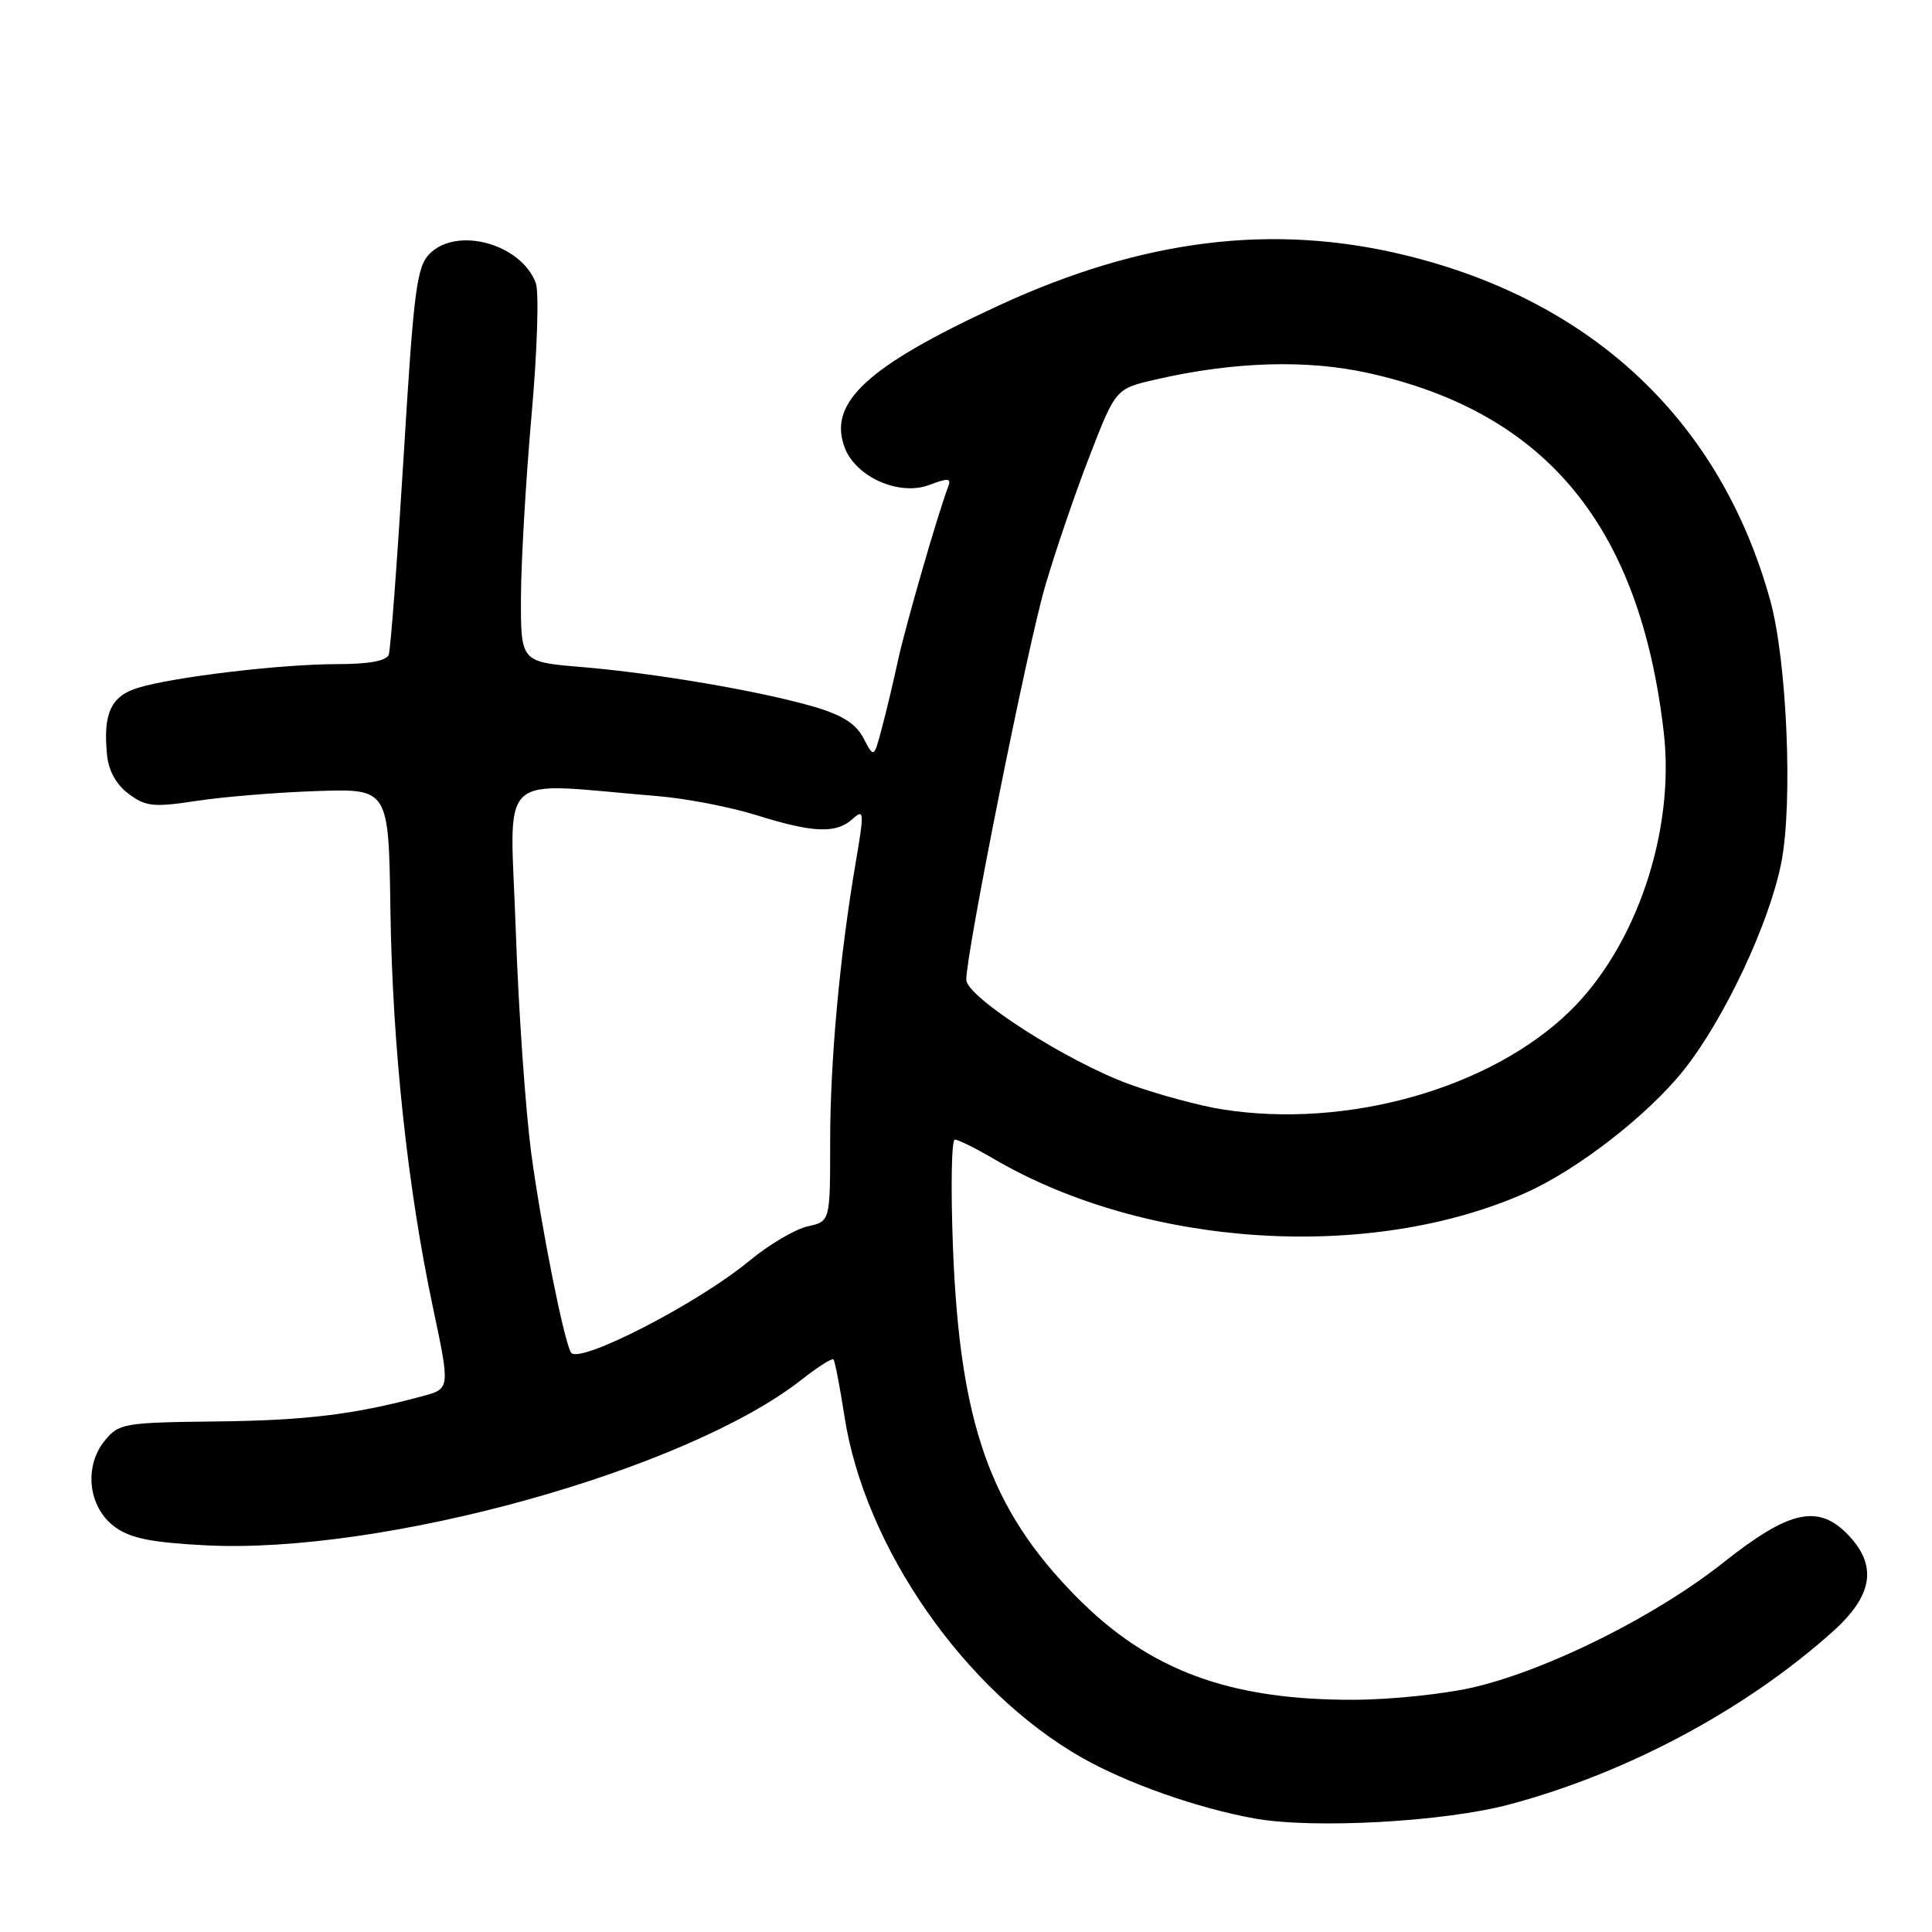 <?xml version="1.0" encoding="UTF-8" standalone="no"?>
<!DOCTYPE svg PUBLIC "-//W3C//DTD SVG 1.1//EN" "http://www.w3.org/Graphics/SVG/1.1/DTD/svg11.dtd" >
<svg xmlns="http://www.w3.org/2000/svg" xmlns:xlink="http://www.w3.org/1999/xlink" version="1.1" viewBox="0 0 256 256">
 <g >
 <path fill="currentColor"
d=" M 200.00 239.10 C 215.64 234.93 231.37 226.50 242.92 216.13 C 248.13 211.44 248.78 207.52 244.99 203.49 C 241.00 199.24 237.16 200.06 228.39 207.02 C 219.58 214.02 205.49 221.10 195.54 223.51 C 191.69 224.44 184.50 225.21 179.42 225.23 C 162.85 225.28 152.22 221.33 142.56 211.52 C 131.17 199.95 127.17 188.57 126.27 165.25 C 125.97 157.41 126.08 151.00 126.52 151.00 C 126.96 151.00 129.28 152.15 131.67 153.55 C 151.78 165.33 181.51 167.24 202.13 158.07 C 209.03 155.00 218.33 147.78 223.10 141.80 C 228.49 135.03 234.48 122.27 236.04 114.27 C 237.58 106.36 236.78 87.57 234.57 79.57 C 228.02 55.88 211.13 39.90 186.22 33.82 C 168.66 29.54 151.40 31.67 132.30 40.50 C 114.87 48.55 109.67 53.36 111.93 59.32 C 113.42 63.23 119.16 65.76 123.13 64.26 C 125.68 63.30 126.08 63.34 125.62 64.54 C 124.29 68.01 119.98 82.94 118.99 87.50 C 118.40 90.25 117.44 94.29 116.85 96.48 C 115.80 100.46 115.80 100.46 114.41 97.80 C 113.40 95.88 111.56 94.72 107.76 93.62 C 100.67 91.56 86.77 89.19 77.01 88.38 C 69.00 87.71 69.00 87.71 69.03 79.11 C 69.05 74.37 69.68 63.55 70.43 55.05 C 71.19 46.56 71.44 38.65 70.99 37.48 C 69.03 32.31 60.57 29.98 56.94 33.61 C 55.21 35.35 54.83 38.32 53.48 60.53 C 52.64 74.26 51.76 86.06 51.51 86.75 C 51.22 87.57 48.88 88.00 44.69 88.00 C 37.23 88.00 22.91 89.71 18.25 91.15 C 14.70 92.25 13.64 94.55 14.18 100.01 C 14.38 102.13 15.41 103.98 17.06 105.20 C 19.32 106.88 20.35 106.99 26.06 106.12 C 29.60 105.58 36.77 104.99 42.00 104.82 C 51.50 104.50 51.50 104.50 51.73 120.50 C 51.99 138.57 54.00 157.40 57.37 173.26 C 59.65 184.02 59.65 184.02 55.98 185.00 C 46.98 187.43 40.64 188.21 28.66 188.35 C 16.37 188.49 15.74 188.60 13.86 190.92 C 11.08 194.35 11.70 199.71 15.17 202.29 C 17.23 203.82 19.96 204.38 27.17 204.76 C 50.77 205.99 91.01 194.80 106.30 182.75 C 108.38 181.11 110.25 179.93 110.44 180.13 C 110.63 180.33 111.28 183.71 111.89 187.64 C 114.55 204.98 127.79 224.04 143.32 232.88 C 149.32 236.30 158.70 239.60 166.24 240.96 C 174.05 242.36 191.35 241.41 200.00 239.10 Z  M 75.65 179.21 C 74.71 177.59 71.75 162.79 70.42 153.00 C 69.64 147.22 68.70 133.82 68.34 123.21 C 67.60 101.61 65.37 103.71 87.25 105.50 C 90.96 105.81 96.81 106.94 100.25 108.02 C 107.76 110.37 110.80 110.49 112.98 108.51 C 114.50 107.14 114.53 107.57 113.39 114.26 C 111.26 126.76 110.00 140.54 110.00 151.38 C 110.00 161.84 110.00 161.84 107.02 162.50 C 105.38 162.86 101.90 164.91 99.29 167.07 C 92.41 172.76 76.62 180.87 75.65 179.21 Z  M 161.97 147.00 C 158.93 146.52 153.39 145.02 149.66 143.67 C 141.44 140.68 128.11 132.15 128.04 129.84 C 127.96 126.58 136.09 85.90 138.46 77.77 C 139.78 73.22 142.43 65.45 144.35 60.50 C 147.83 51.50 147.83 51.50 153.17 50.28 C 163.48 47.91 173.18 47.62 181.32 49.43 C 204.93 54.68 217.31 69.75 220.46 97.06 C 221.96 110.15 216.82 125.41 208.01 133.99 C 197.49 144.24 178.48 149.61 161.97 147.00 Z "/>
</g>
</svg>